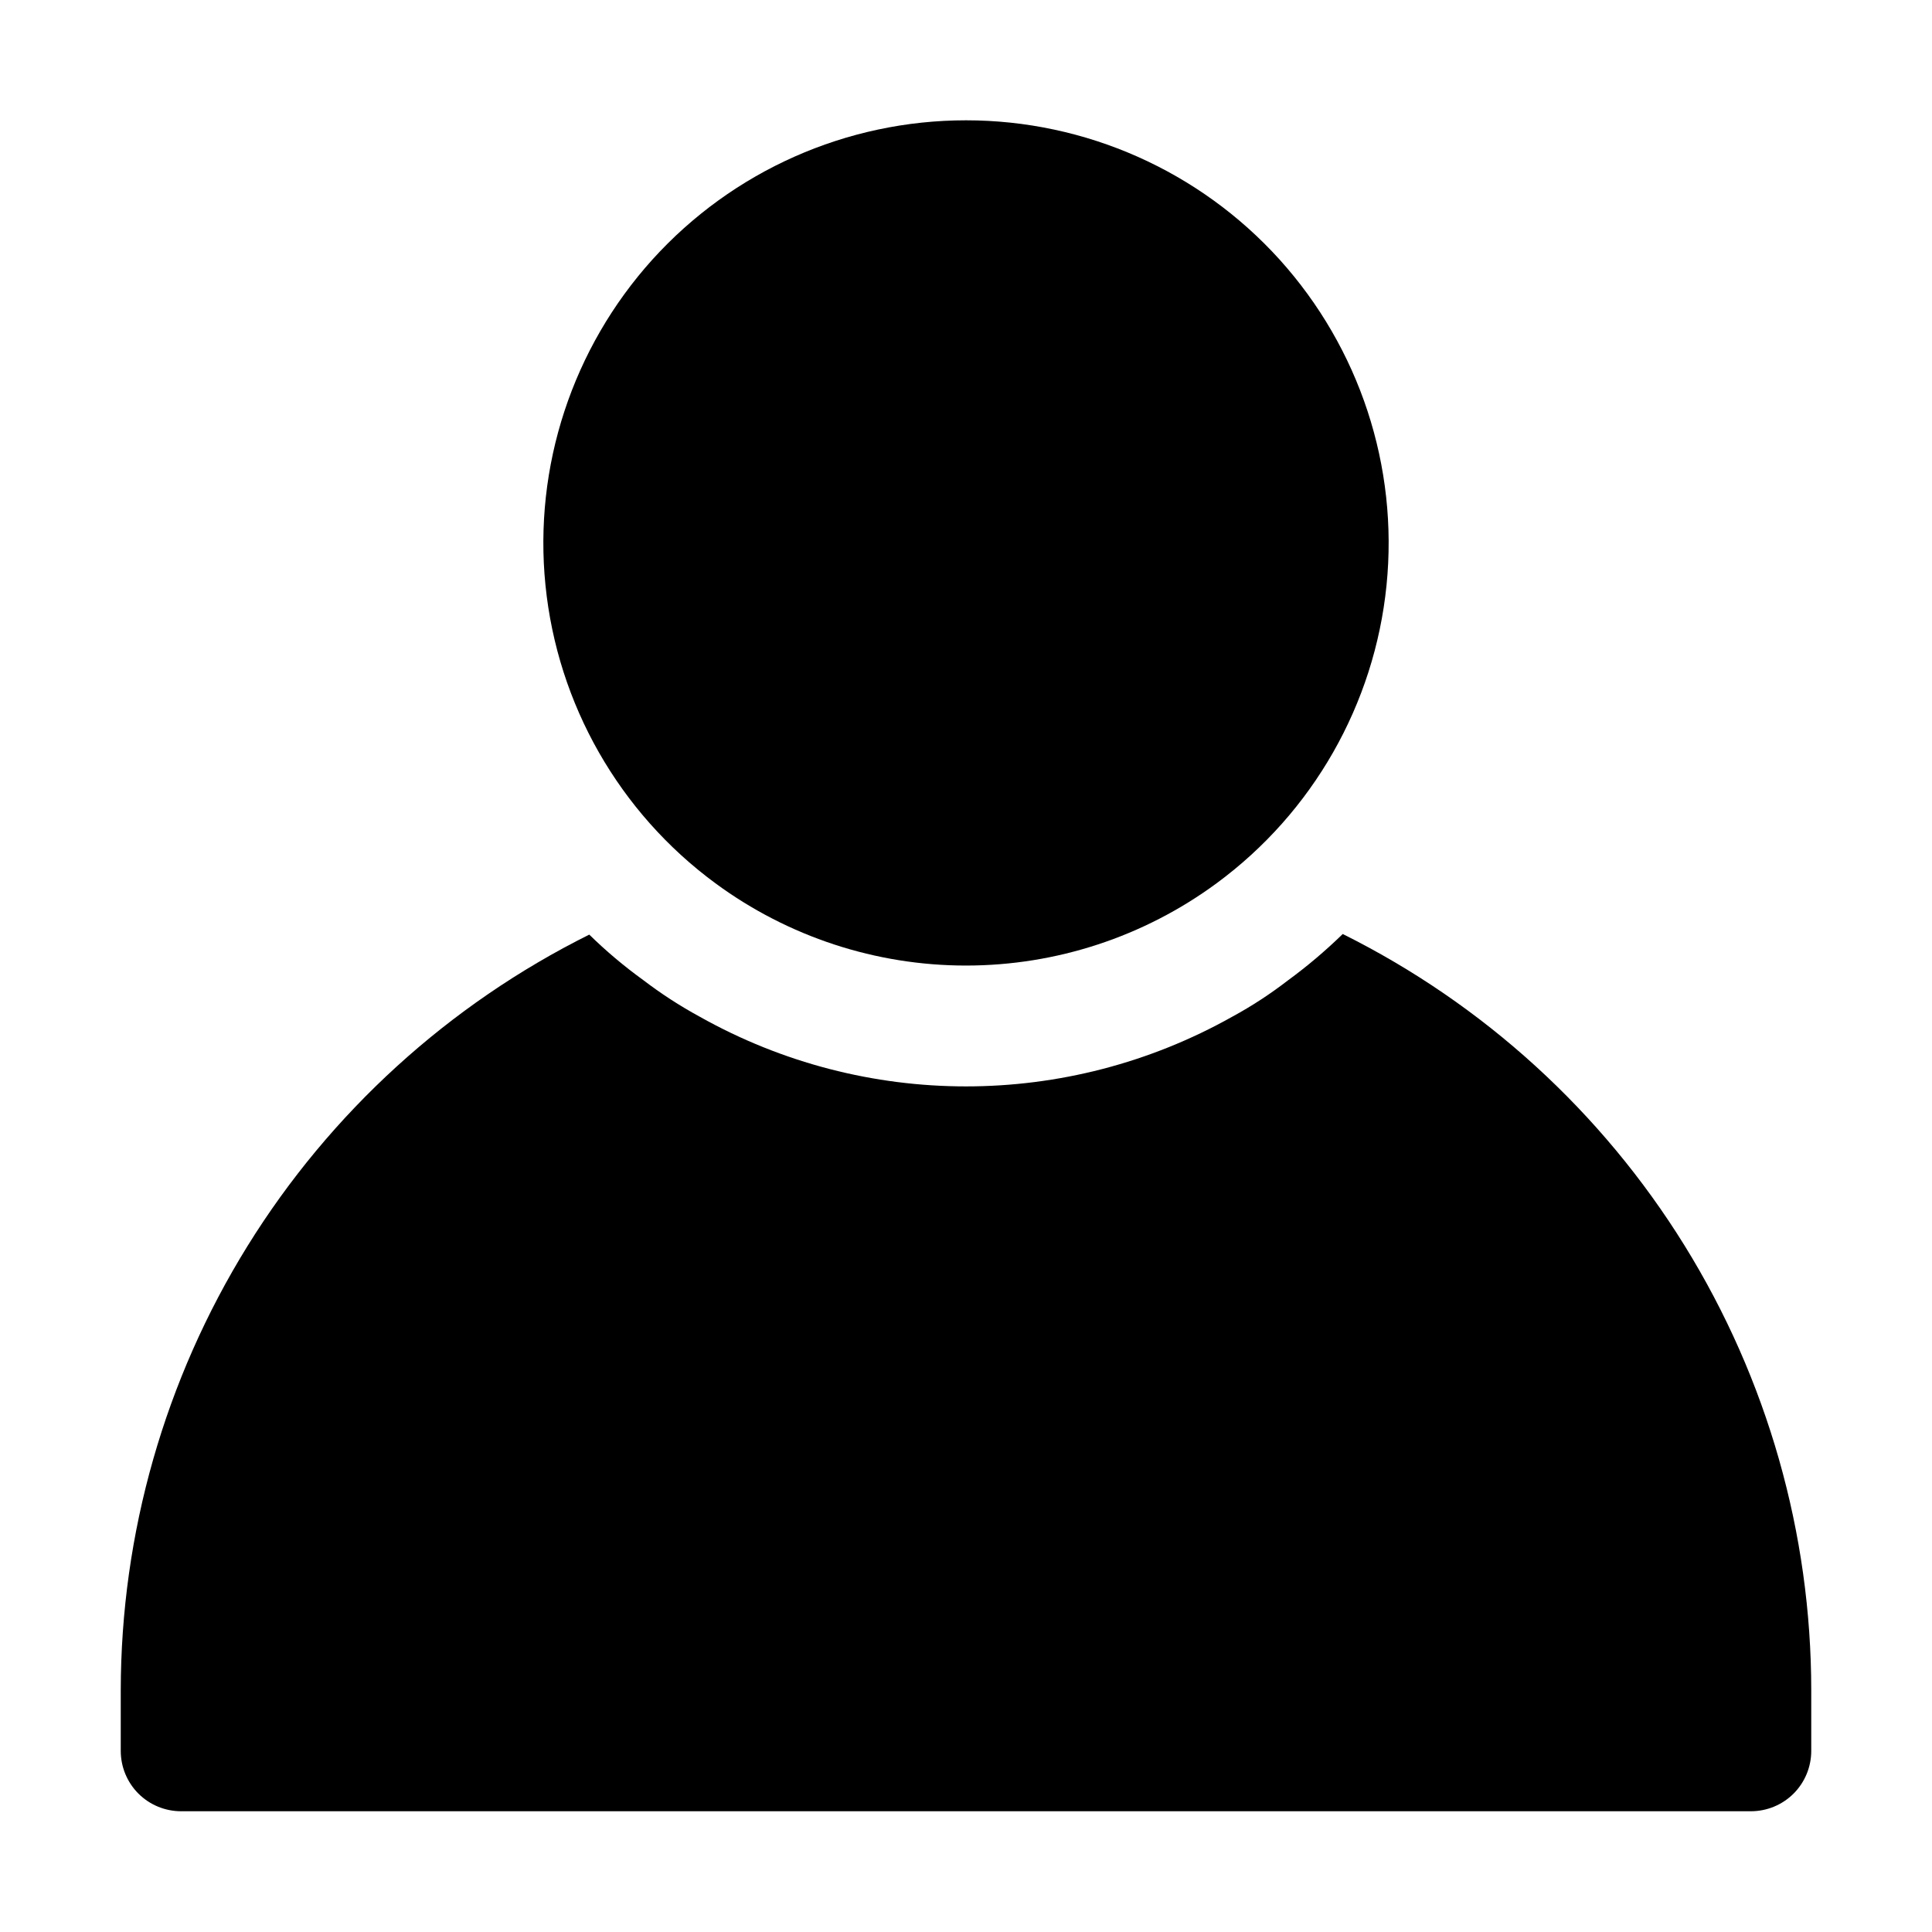 <?xml version="1.0" encoding="UTF-8"?>
<svg width="100pt" height="100pt" version="1.1" viewBox="0 0 100 100" xmlns="http://www.w3.org/2000/svg">
 <g>
  <path d="m69.5 48.344c-0.891 0.867-1.84 1.672-2.844 2.406-0.906 0.699-1.867 1.328-2.875 1.875-8.559 4.809-19.004 4.809-27.562 0-1.027-0.559-2.008-1.195-2.938-1.906-0.984-0.711-1.914-1.496-2.781-2.344-7.277 3.625-13.402 9.203-17.688 16.117-4.281 6.91-6.555 14.879-6.562 23.008v3.125c0 0.828 0.328 1.625 0.914 2.211 0.586 0.586 1.383 0.914 2.211 0.914h81.25c0.828 0 1.625-0.328 2.211-0.914 0.586-0.586 0.914-1.383 0.914-2.211v-3.125c0-8.137-2.273-16.109-6.555-23.027-4.285-6.918-10.414-12.504-17.695-16.129z"/>
  <path d="m37.031 45.719c3.758 2.766 8.301 4.258 12.969 4.258s9.211-1.492 12.969-4.258c4.981-3.664 8.176-9.27 8.797-15.422s-1.395-12.277-5.539-16.867c-4.148-4.586-10.043-7.203-16.227-7.203s-12.078 2.617-16.227 7.203c-4.144 4.59-6.16 10.715-5.539 16.867s3.816 11.758 8.797 15.422z"/>
 </g>
</svg>
